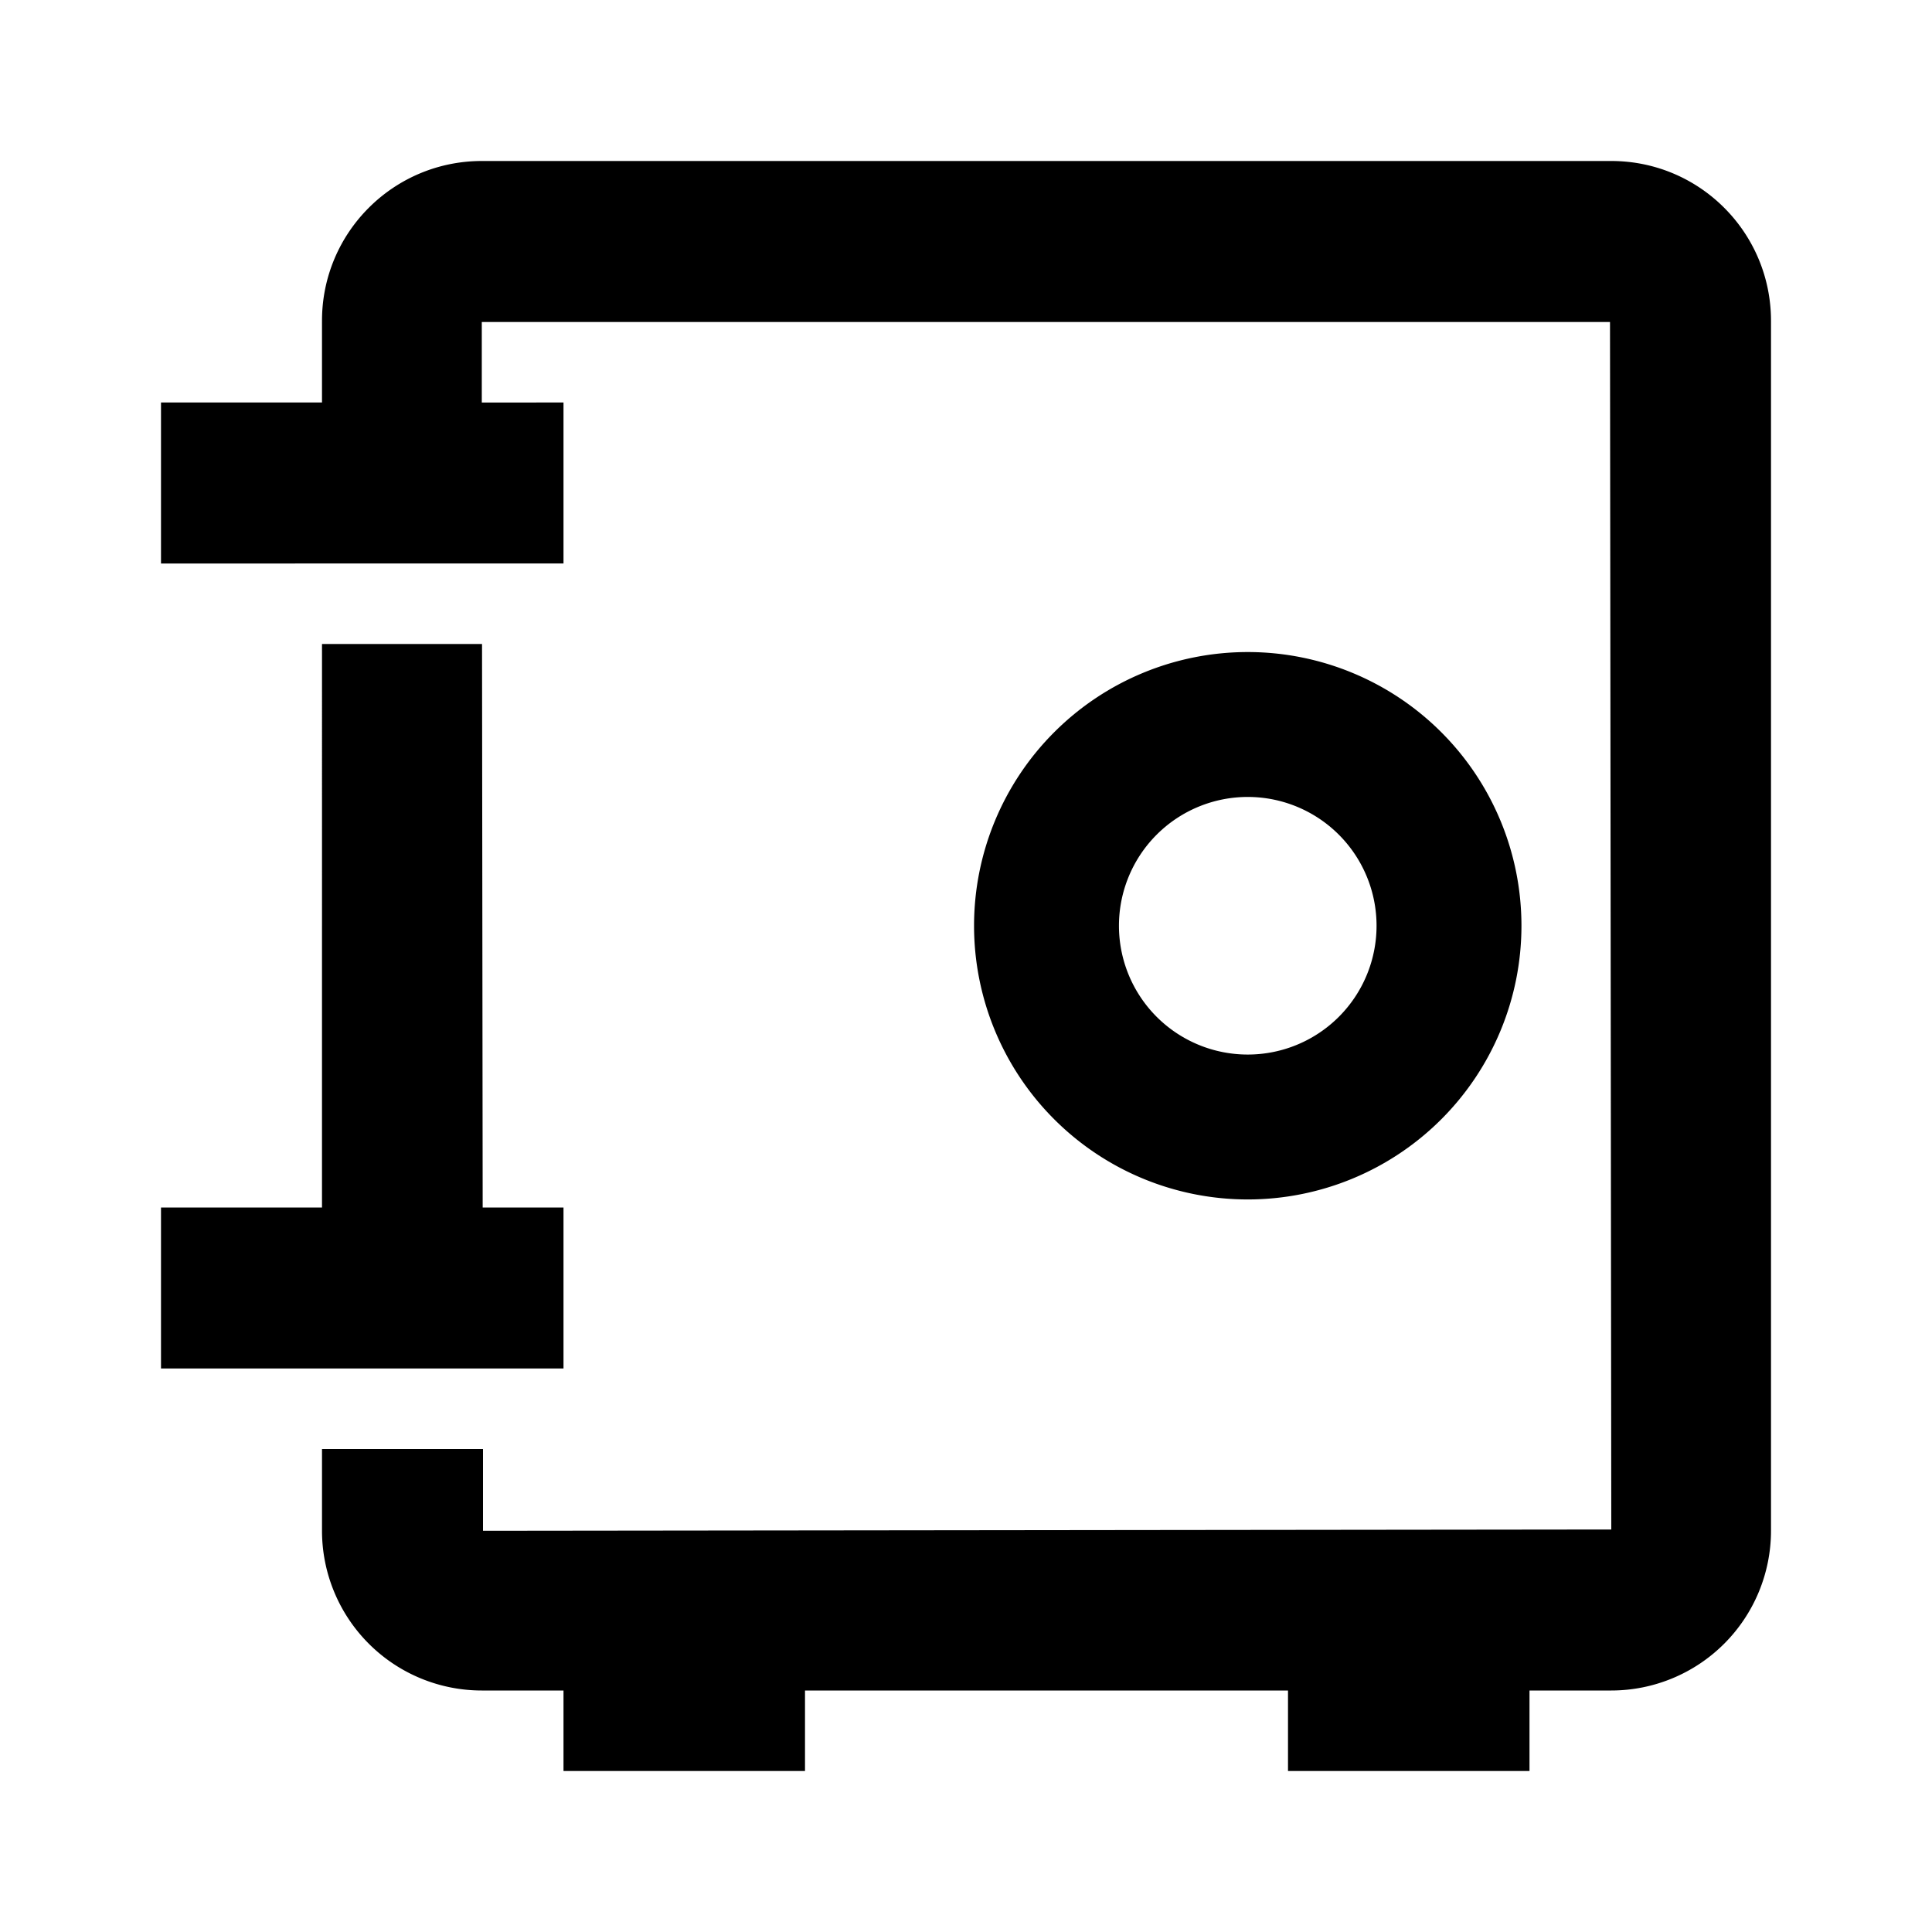 <svg width="24" height="24" xmlns="http://www.w3.org/2000/svg"><path d="M20.016 2c1.096 0 1.983.888 1.984 1.984v15.032A1.985 1.985 0 0120.016 21H19v1h-3v-1h-6v1H7v-1H5.984A1.985 1.985 0 014 19.016V18h2v1.016L20.016 19 20 4H5.985v1H7v2H2V5h2V3.984C4 2.888 4.888 2.001 5.984 2h14.032zM7 15v2H2v-2h2V8h1.988l.008 7H7zm11.9-3.5a3.4 3.4 0 11-6.8 0 3.4 3.4 0 016.8 0zm-5 0a1.6 1.6 0 103.2 0 1.6 1.6 0 00-3.2 0z"/></svg>
